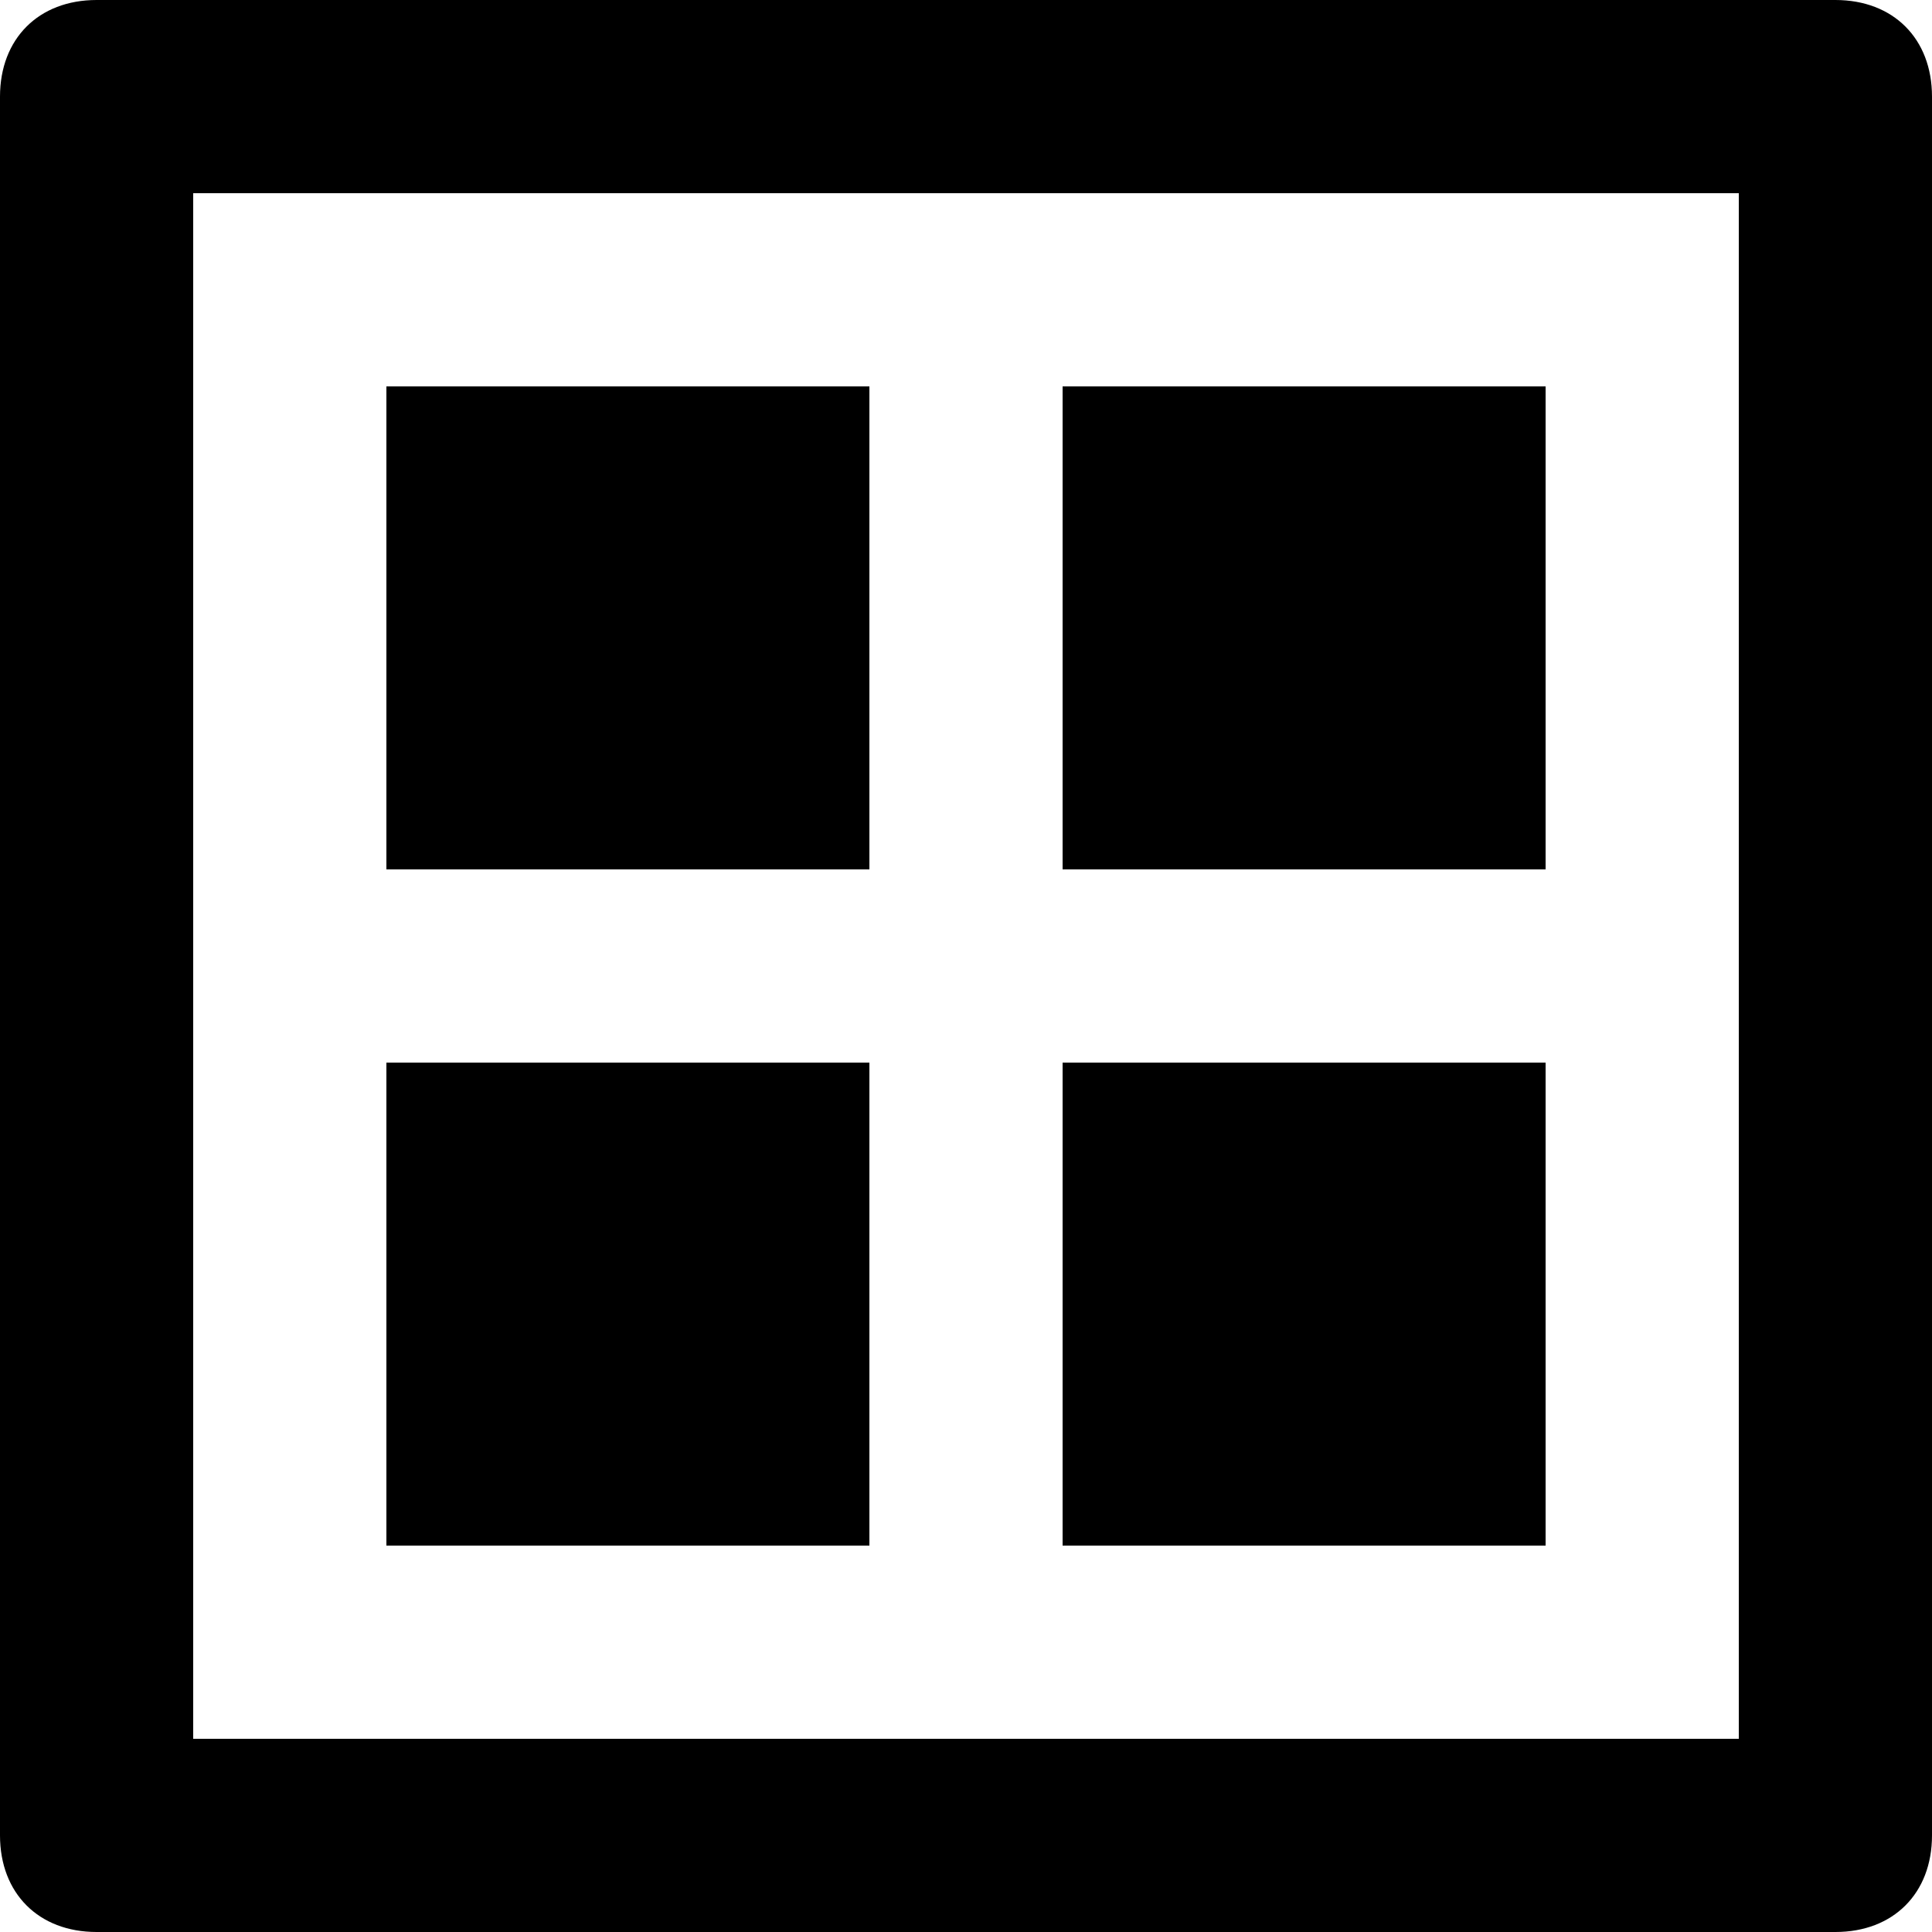 <?xml version="1.0" encoding="utf-8"?>
<!-- Generator: Adobe Illustrator 19.1.0, SVG Export Plug-In . SVG Version: 6.00 Build 0)  -->
<!DOCTYPE svg PUBLIC "-//W3C//DTD SVG 1.1//EN" "http://www.w3.org/Graphics/SVG/1.1/DTD/svg11.dtd">
<svg version="1.1" id="Layer_1" xmlns="http://www.w3.org/2000/svg" xmlns:xlink="http://www.w3.org/1999/xlink" x="0px" y="0px"
	 width="20px" height="20px" viewBox="0 0 20 20" enable-background="new 0 0 20 20" xml:space="preserve">
<path d="M19,20H1c-0.6,0-1-0.4-1-1V1c0-0.6,0.4-1,1-1h18c0.6,0,1,0.4,1,1v18C20,19.6,19.6,20,19,20z M2,18h16V2H2V18z"/>
<rect x="4" y="4" width="5" height="5"/>
<rect x="11" y="4" width="5" height="5"/>
<rect x="4" y="11" width="5" height="5"/>
<rect x="11" y="11" width="5" height="5"/>
</svg>

